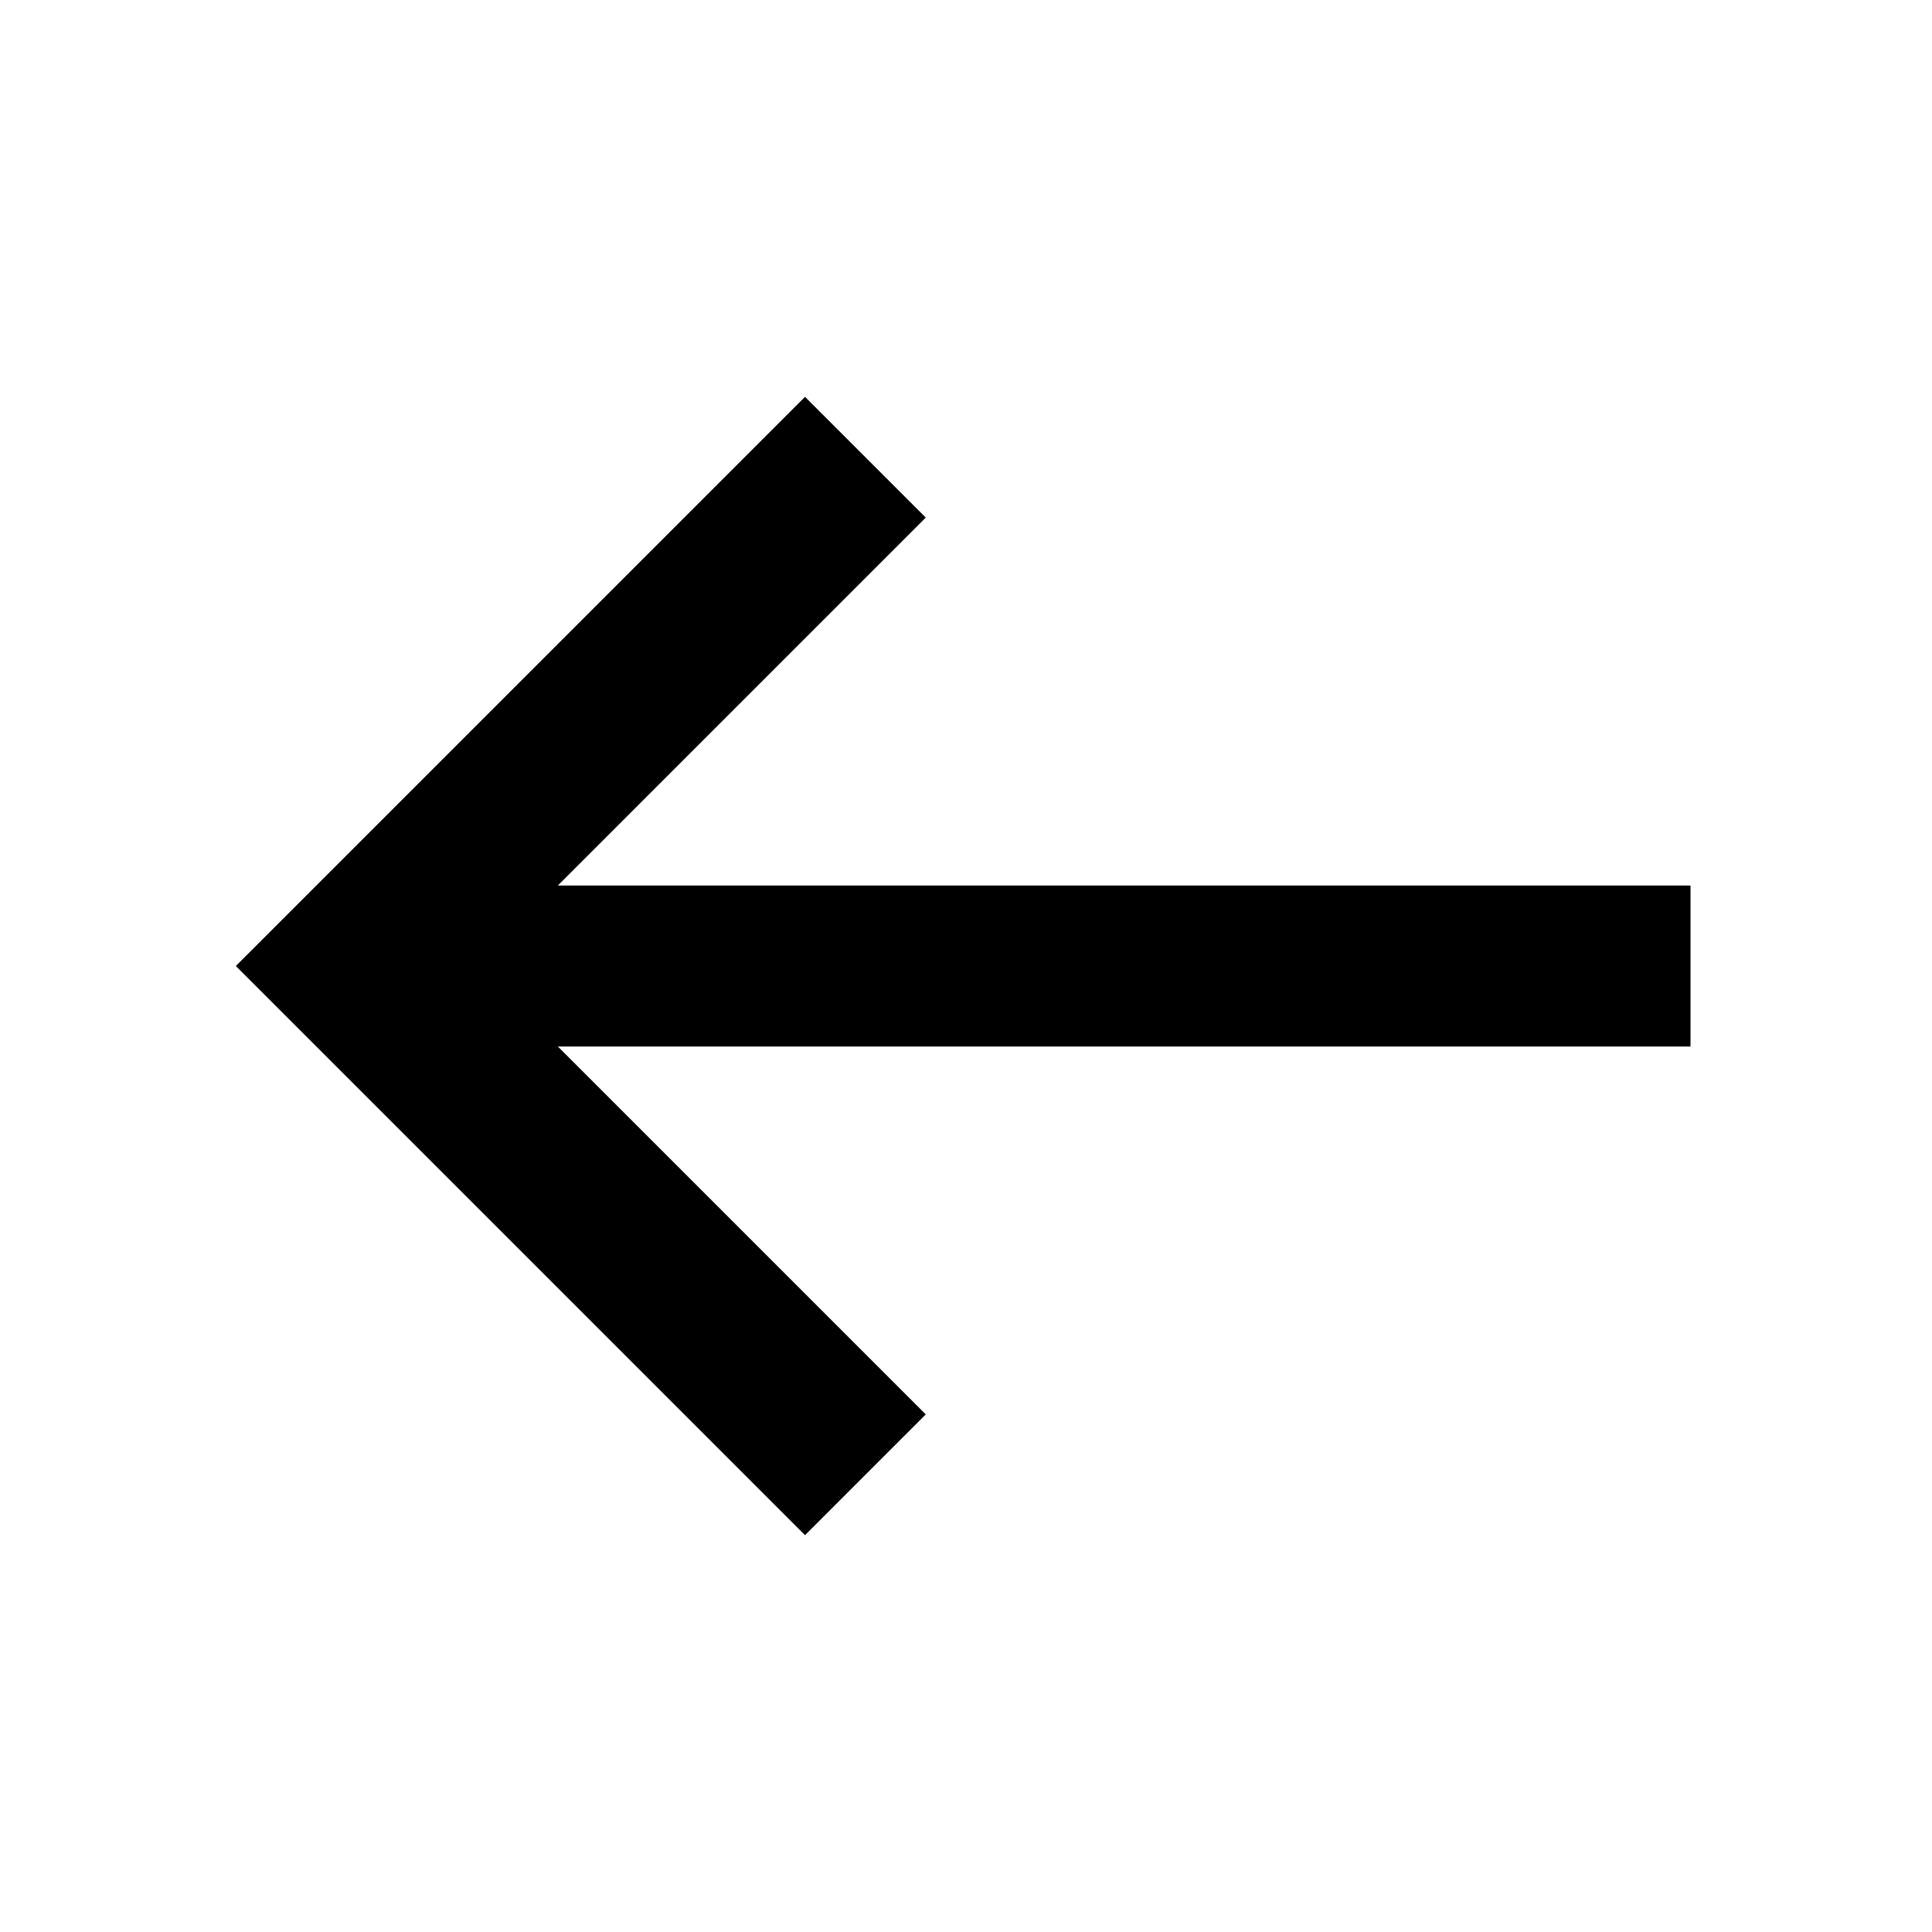 <svg version="1.1" height="100" width="100" xmlns="http://www.w3.org/2000/svg" xmlns:xlink="http://www.w3.org/1999/xlink" viewBox="0 0 172 172"><g fill="none" fill-rule="nonzero" stroke="none" stroke-width="1" stroke-linecap="butt" stroke-linejoin="miter" stroke-miterlimit="10" stroke-dasharray="" stroke-dashoffset="0" font-family="none" font-weight="none" font-size="none" text-anchor="none" style="mix-blend-mode: normal"><path d="M0,172v-172h172v172z" fill="none"></path><g fill="#000000"><path d="M71.667,35.329l-50.671,50.671l50.671,50.671l10.75,-10.75l-32.754,-32.754h100.837v-14.333h-100.837l32.754,-32.754z"></path></g></g></svg>
